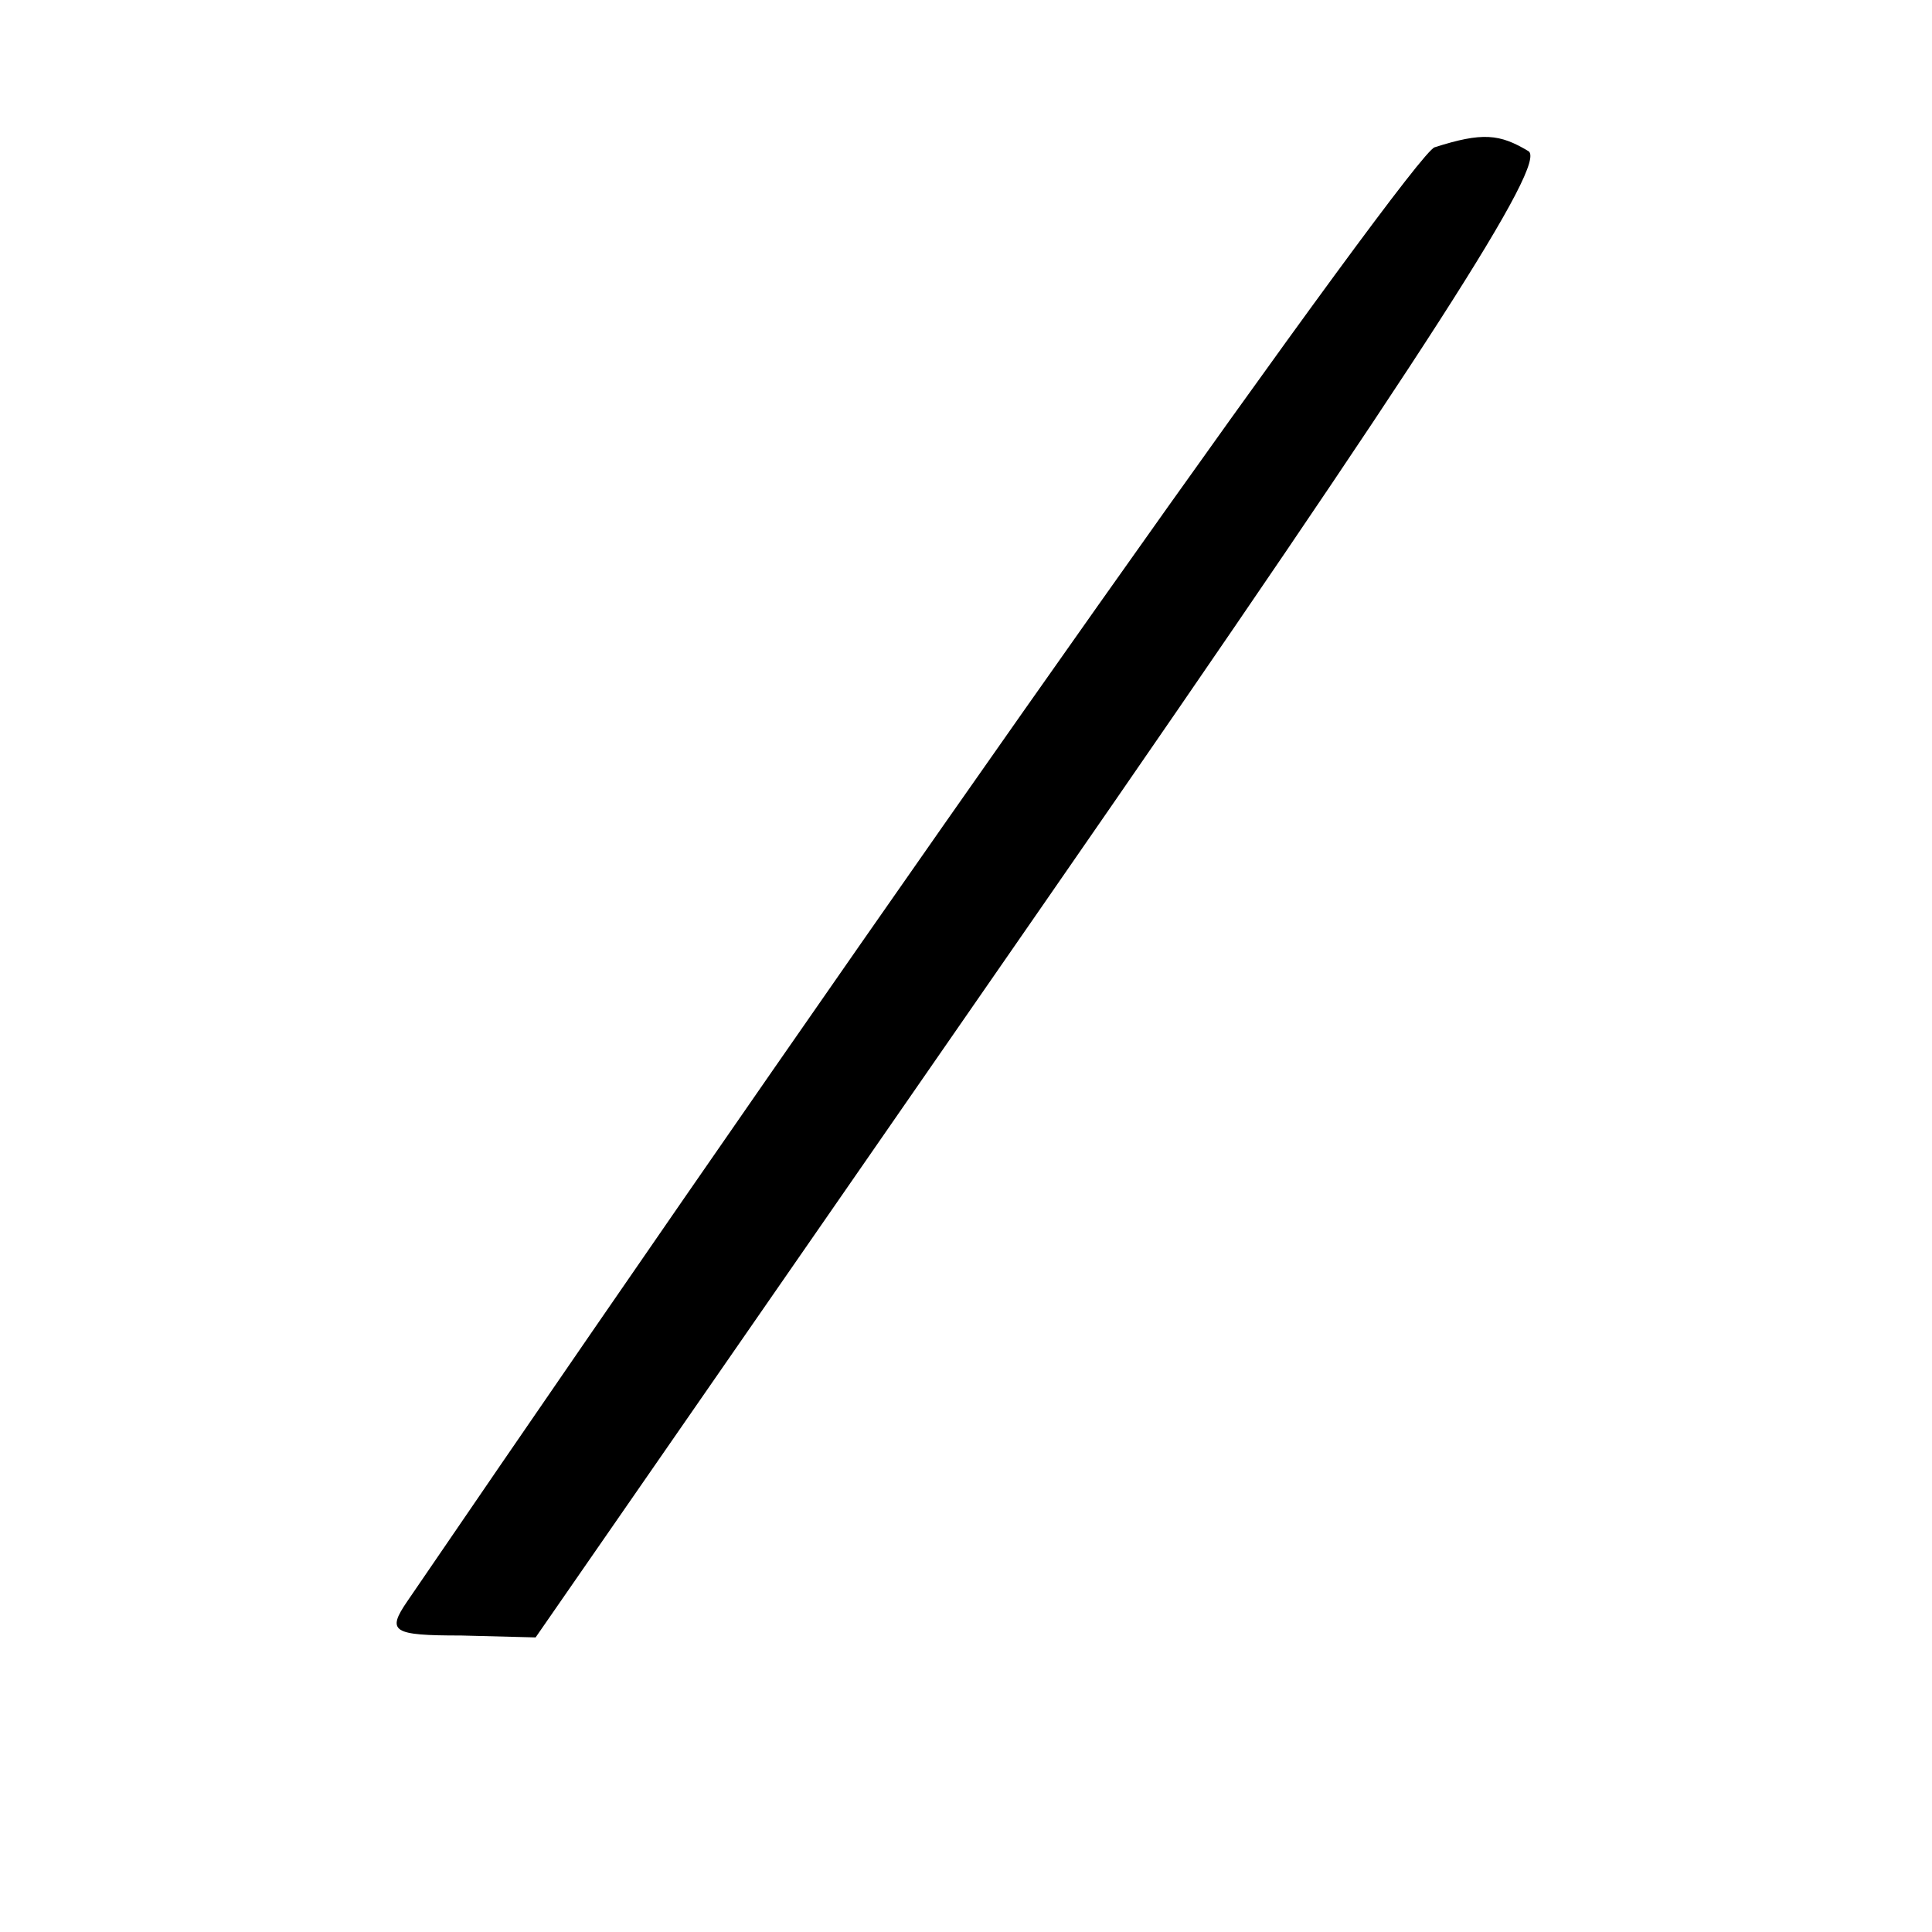 <?xml version="1.0" standalone="no"?>
<!DOCTYPE svg PUBLIC "-//W3C//DTD SVG 20010904//EN"
 "http://www.w3.org/TR/2001/REC-SVG-20010904/DTD/svg10.dtd">
<svg version="1.0" xmlns="http://www.w3.org/2000/svg"
 width="101pt" height="101pt" viewBox="0 0 101 101"
 preserveAspectRatio="xMidYMid meet">
<g transform="translate(0,101) scale(0.1,-0.1)"
fill="#000000" stroke="none">
<path d="M750 933 c-11 -3 -279 -382 -537 -760 -11 -16 -8 -18 28 -18 l39 -1
266 384 c203 293 263 387 253 393 -15 9 -24 10 -49 2z"/>
</g>
</svg>
